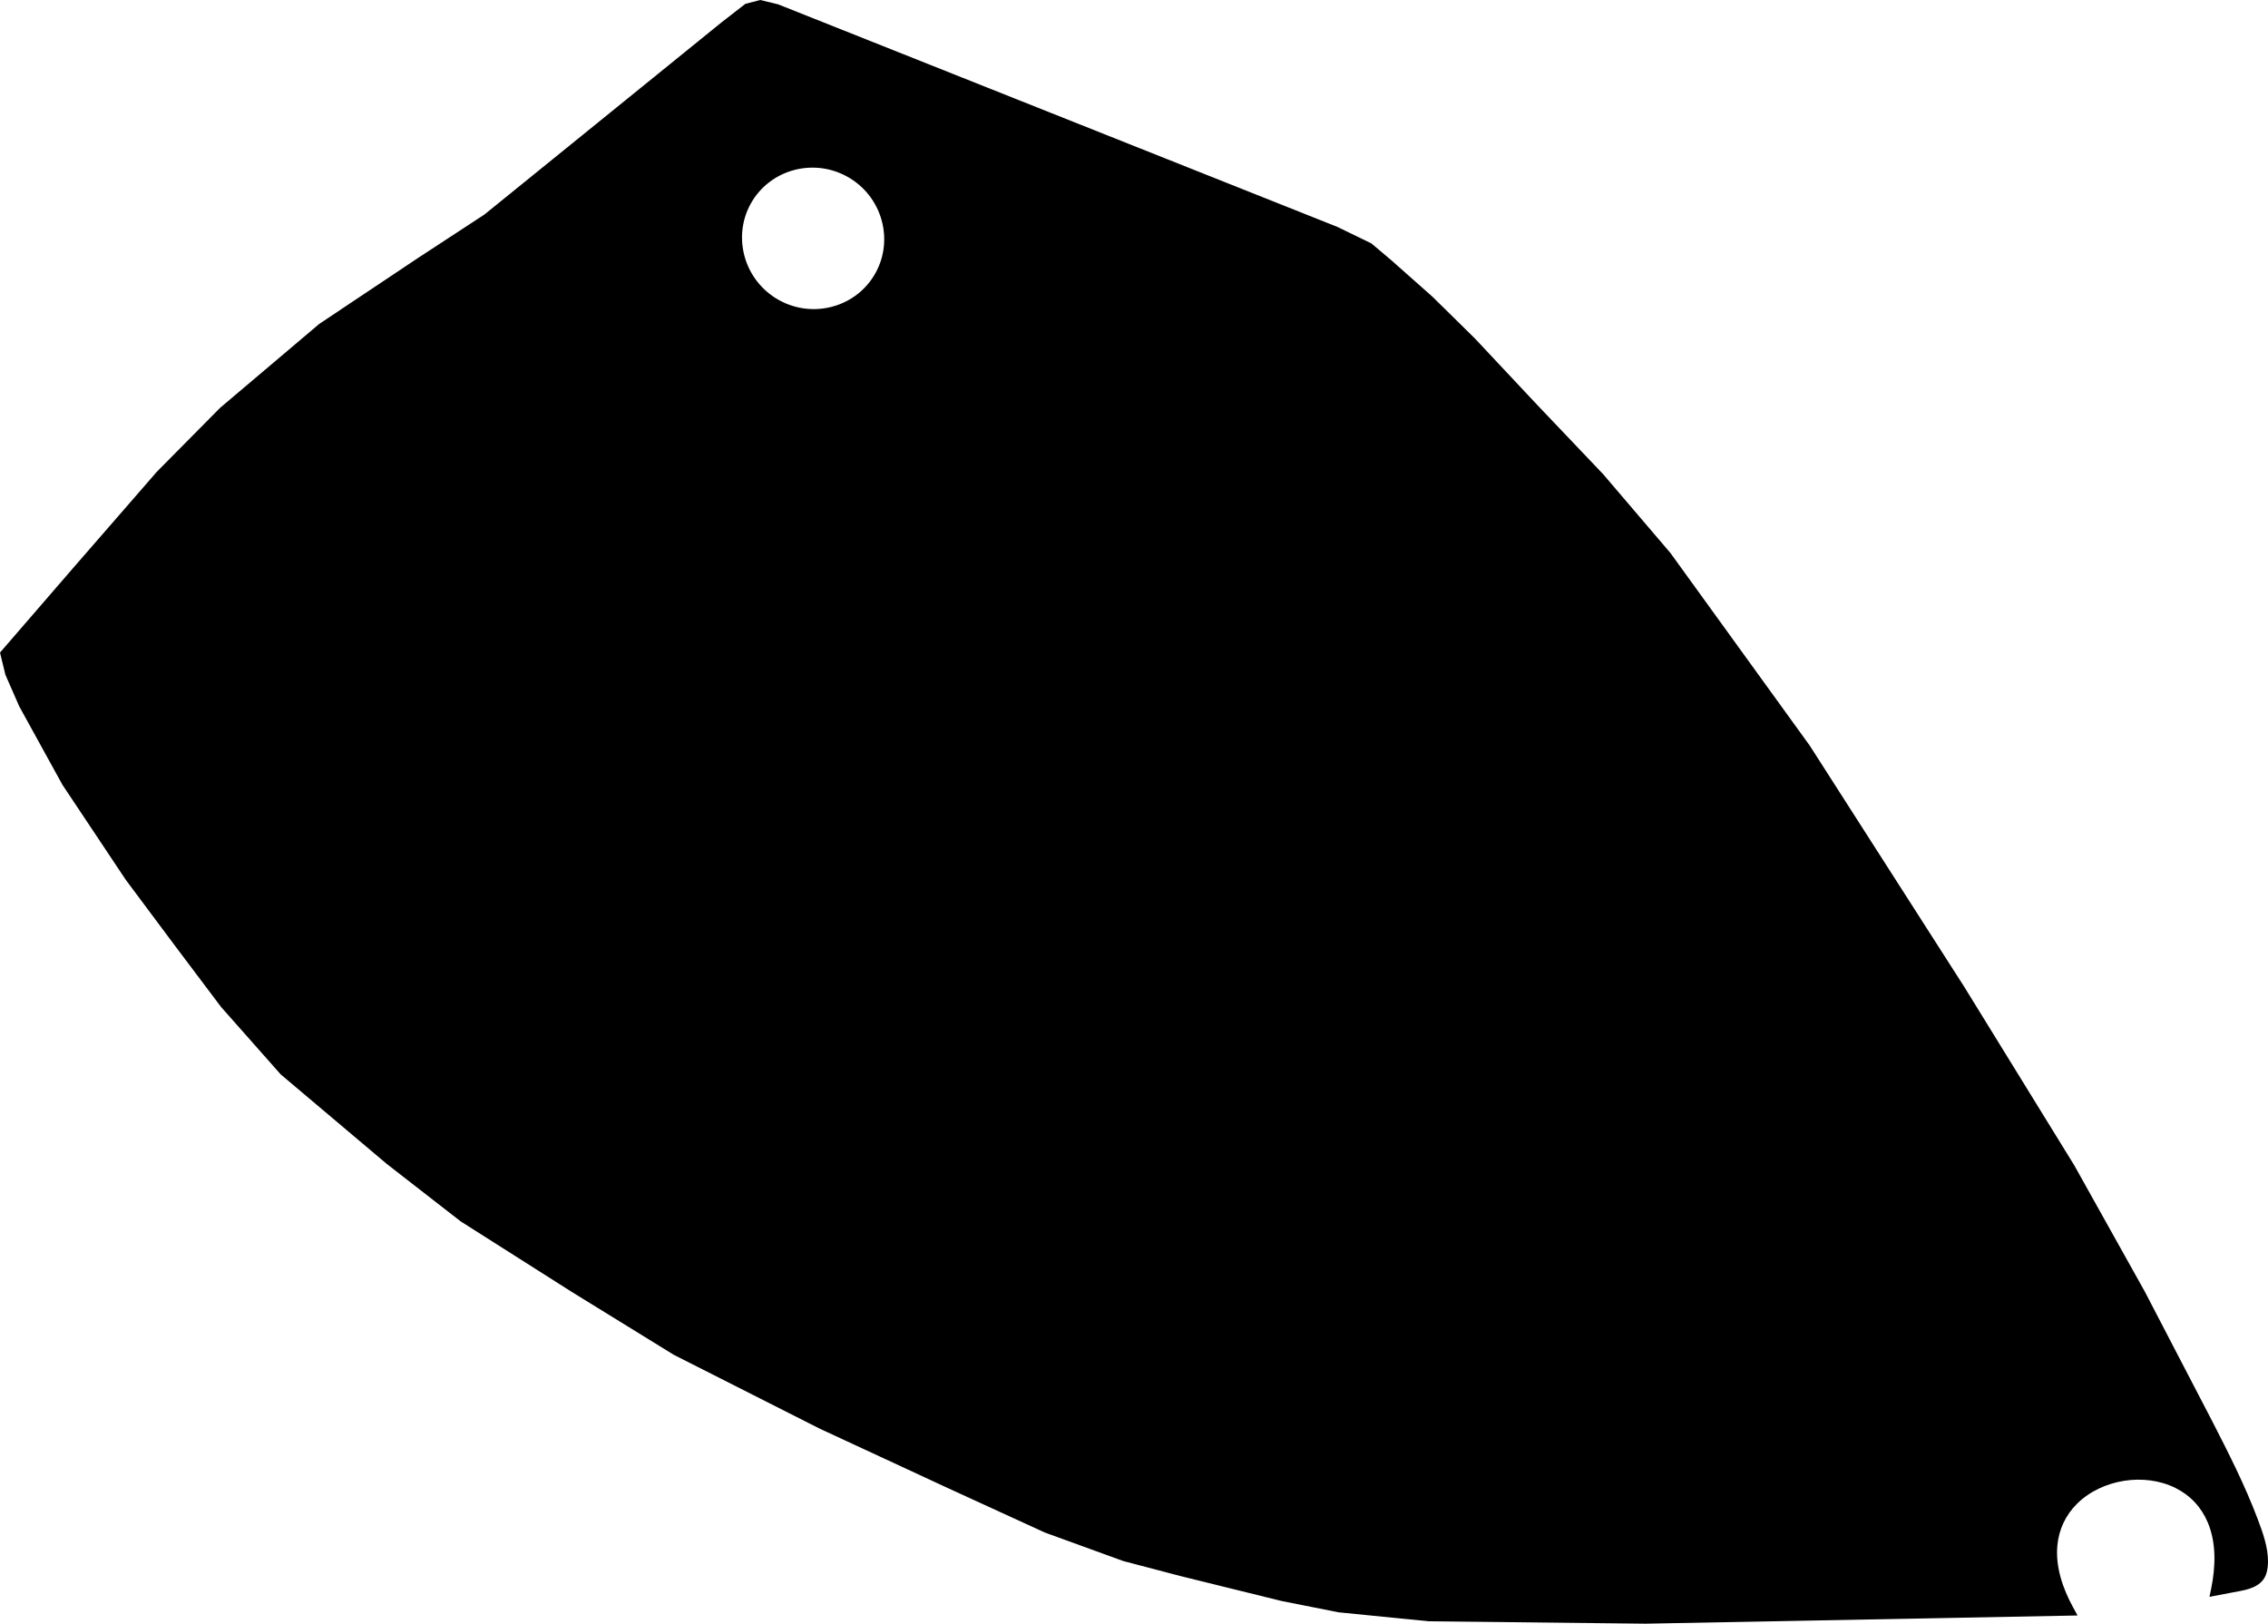 <?xml version="1.0" encoding="utf-8"?>
<!-- Generator: Adobe Illustrator 16.0.0, SVG Export Plug-In . SVG Version: 6.00 Build 0)  -->
<!DOCTYPE svg PUBLIC "-//W3C//DTD SVG 1.1//EN" "http://www.w3.org/Graphics/SVG/1.1/DTD/svg11.dtd">
<svg version="1.1" id="Layer_1" xmlns="http://www.w3.org/2000/svg" xmlns:xlink="http://www.w3.org/1999/xlink" x="0px" y="0px"
	 width="1126.332px" height="806.295px" viewBox="0 0 1126.332 806.295" enable-background="new 0 0 1126.332 806.295"
	 xml:space="preserve">
<path d="M1126.332,775.536c0.041-7.264-2.554-14.363-5.074-21.07c-6.433-17.086-14.534-32.92-22.854-49.166
	c-11.102-21.338-22.198-42.67-33.295-63.998l-0.021-0.037l-0.021-0.031c-11.625-20.811-23.252-41.613-34.873-62.423l-0.031-0.054
	l-0.028-0.053c-18.216-29.547-36.427-59.094-54.642-88.642l-0.021-0.04c-25.566-39.914-51.142-79.83-76.707-119.746l-0.041-0.068
	l-0.049-0.065c-23.009-31.804-46.015-63.604-69.021-95.408l-0.065-0.093l-0.072-0.088c-11.111-13.017-22.229-26.034-33.338-39.052
	l-0.054-0.059l-0.053-0.055c-10.854-11.401-21.699-22.799-32.553-34.2c-10.33-11.012-20.661-22.026-31.002-33.046l-0.037-0.041
	l-0.038-0.039c-6.991-6.885-13.985-13.768-20.979-20.651l-0.054-0.052l-0.059-0.05c-6.806-6.029-13.607-12.059-20.414-18.088
	l-0.021-0.021l-0.022-0.021c-3.172-2.683-6.351-5.364-9.521-8.045l-0.271-0.229l-0.318-0.156c-5.479-2.666-10.967-5.33-16.447-7.996
	l-0.094-0.045l-0.1-0.04C571.64,75.856,479.135,39.043,386.631,2.229l-0.188-0.074L377.557,0l-7.396,1.908l-11.898,9.25
	l-0.021,0.018c-39.22,31.781-78.435,63.563-117.65,95.344c-11.124,7.278-22.255,14.562-33.378,21.841
	c-16.187,10.805-32.362,21.605-48.535,32.401l-0.135,0.09l-0.123,0.104c-16.332,13.824-32.664,27.647-48.997,41.47l-0.095,0.081
	l-0.091,0.09c-10.442,10.556-20.889,21.111-31.334,31.668l-0.062,0.063l-0.062,0.069c-13.853,15.927-27.702,31.855-41.557,47.783
	c-11.756,13.59-23.51,27.181-35.262,40.771L0,324.057l2.698,11.06l6.856,15.646l21.44,38.938l0.064,0.098
	c10.466,15.7,20.934,31.397,31.396,47.094l0.042,0.062l0.045,0.061c8.272,11.084,16.552,22.17,24.824,33.26
	c7.455,9.896,14.91,19.803,22.36,29.695l0.067,0.096l0.075,0.078c9.789,11.064,19.576,22.133,29.363,33.195l0.139,0.154l0.157,0.135
	c17.513,14.777,35.021,29.557,52.527,44.34l0.045,0.035l0.045,0.037c12.166,9.457,24.333,18.914,36.503,28.373l0.104,0.084
	l0.113,0.072c18.346,11.646,36.69,23.295,55.038,34.938l0.029,0.021c16.861,10.396,33.724,20.793,50.586,31.188l0.102,0.062
	l0.104,0.055c24.104,12.197,48.213,24.396,72.317,36.594l0.043,0.023l0.046,0.02c21.253,9.854,42.512,19.705,63.765,29.561
	c15.95,7.312,31.896,14.623,47.839,21.932l0.104,0.049l0.106,0.039c12.913,4.693,25.83,9.393,38.744,14.082l0.121,0.045l0.127,0.033
	c9.469,2.484,18.938,4.974,28.406,7.457l0.041,0.008c16.631,4.105,33.262,8.209,49.896,12.312l0.062,0.016l0.062,0.012
	c9.418,1.869,18.839,3.738,28.258,5.607l0.133,0.025l0.139,0.014c14.814,1.475,29.633,2.951,44.445,4.426l0.125,0.013l0.125,0.005
	c35.869,0.396,71.736,0.793,107.604,1.188l0.044,0.002l0.041-0.002c69.92-1.328,139.836-2.656,209.758-3.982l4.68-0.088
	l-2.248-4.105c-5.061-9.242-8.775-19.992-7.779-30.666c0.746-7.988,4.115-15.127,9.82-20.762
	c6.287-6.223,14.797-10.035,23.48-11.369c8.506-1.311,17.557-0.287,25.309,3.562c7.395,3.672,12.896,9.562,16.098,17.17
	c4.304,10.238,3.869,22.078,1.686,32.76l-0.85,4.146c0,0,15.109-2.871,15.465-2.938c5.646-1.068,11.364-3.104,12.938-9.215
	C1126.123,779.12,1126.321,777.356,1126.332,775.536z M433.971,136.984c-10.131,16.417-31.942,21.444-48.559,11.191
	c-16.611-10.253-21.896-32.004-11.766-48.421c10.133-16.417,31.944-21.445,48.559-11.19
	C438.818,98.816,444.104,120.568,433.971,136.984z"/>
</svg>
